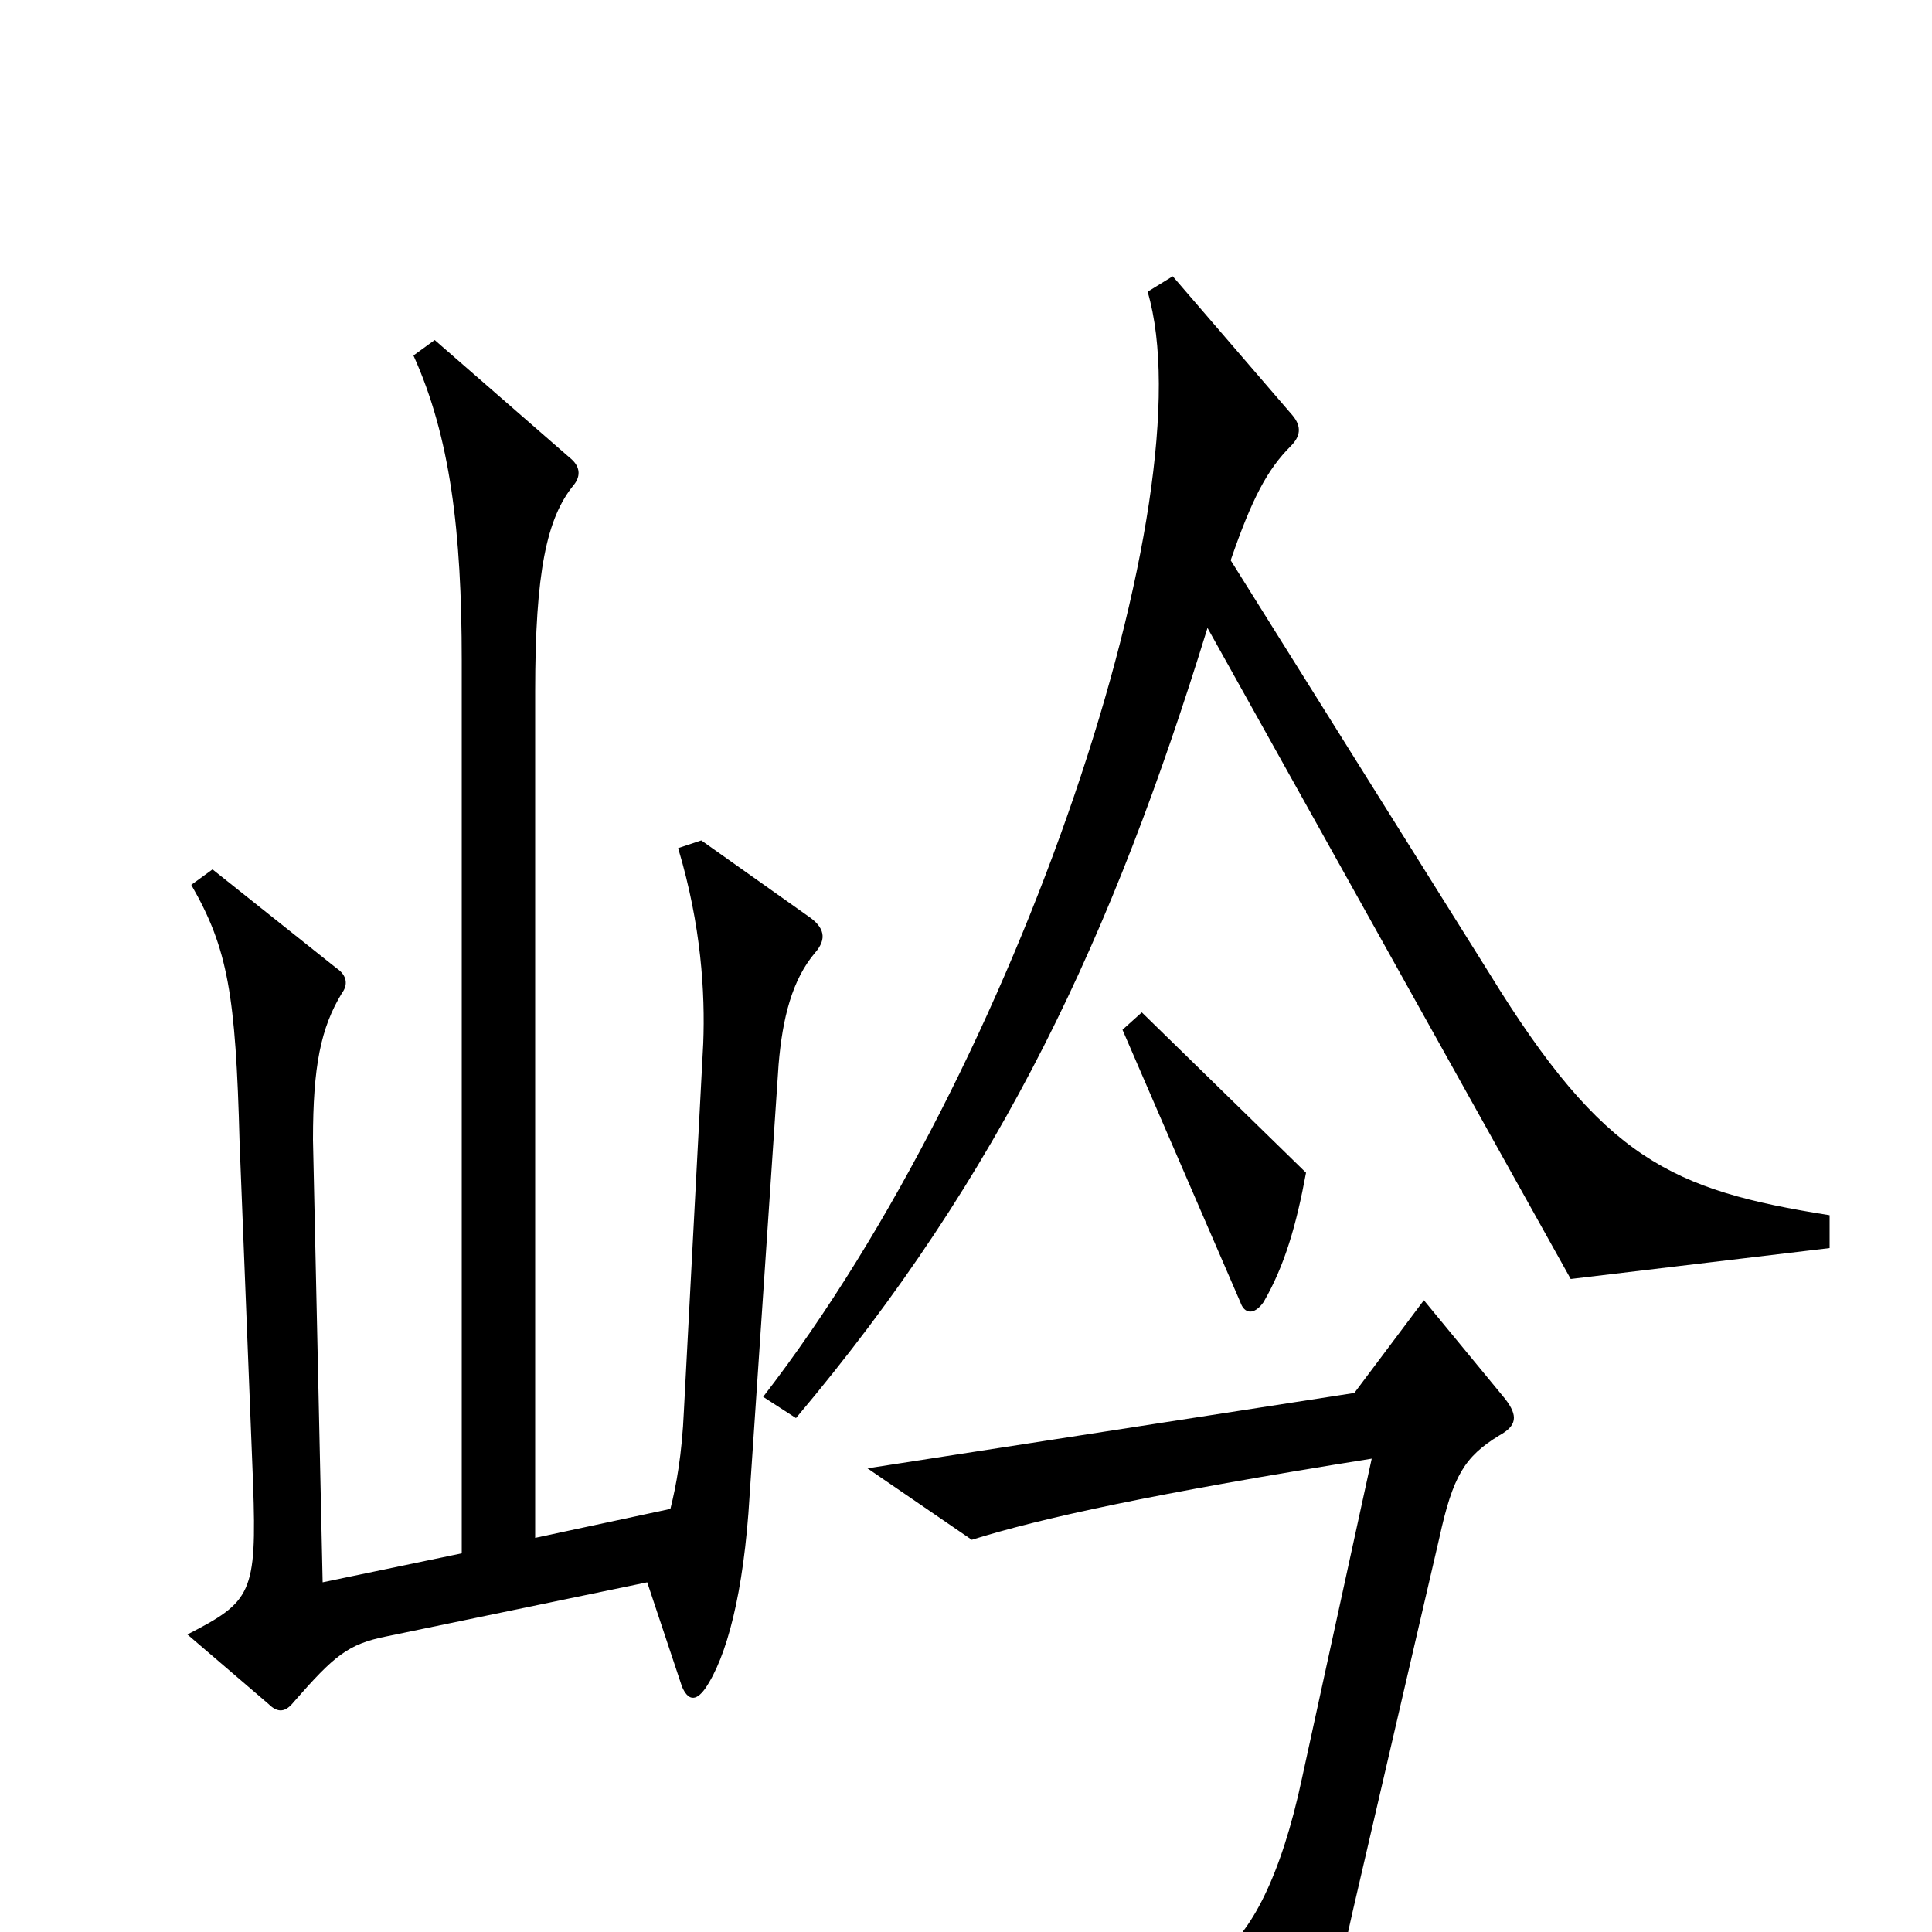 <svg xmlns="http://www.w3.org/2000/svg" viewBox="0 -1000 1000 1000">
	<path fill="#000000" d="M947 -354V-371C865 -384 830 -400 771 -496L637 -710C648 -742 656 -757 668 -769C673 -774 674 -779 669 -785L607 -857L594 -849C625 -744 528 -449 395 -277L412 -266C519 -393 576 -516 625 -675L813 -338ZM422 -507C428 -514 427 -520 418 -526L363 -565L351 -561C363 -521 365 -486 364 -460L354 -270C353 -247 350 -231 347 -219L277 -204V-642C277 -704 283 -732 297 -749C301 -754 300 -759 295 -763L225 -824L214 -816C233 -774 239 -725 239 -658V-196L167 -181L162 -410C162 -448 166 -468 177 -486C180 -490 180 -495 174 -499L110 -550L99 -542C118 -509 122 -485 124 -409L131 -232C133 -175 130 -171 97 -154L139 -118C144 -113 148 -114 152 -119C173 -143 180 -149 200 -153L335 -181L353 -127C356 -120 360 -119 365 -126C376 -142 385 -175 388 -226L403 -449C405 -473 410 -493 422 -507ZM676 -393L591 -476L581 -467L642 -326C644 -320 649 -319 654 -326C665 -345 671 -366 676 -393ZM779 -276L737 -327L701 -279L449 -240L503 -203C538 -214 597 -227 710 -245L674 -80C663 -28 647 1 631 12L648 98C649 108 655 111 661 103C675 86 682 72 700 -10L745 -204C752 -236 758 -246 776 -257C785 -262 786 -267 779 -276Z"/>
</svg>